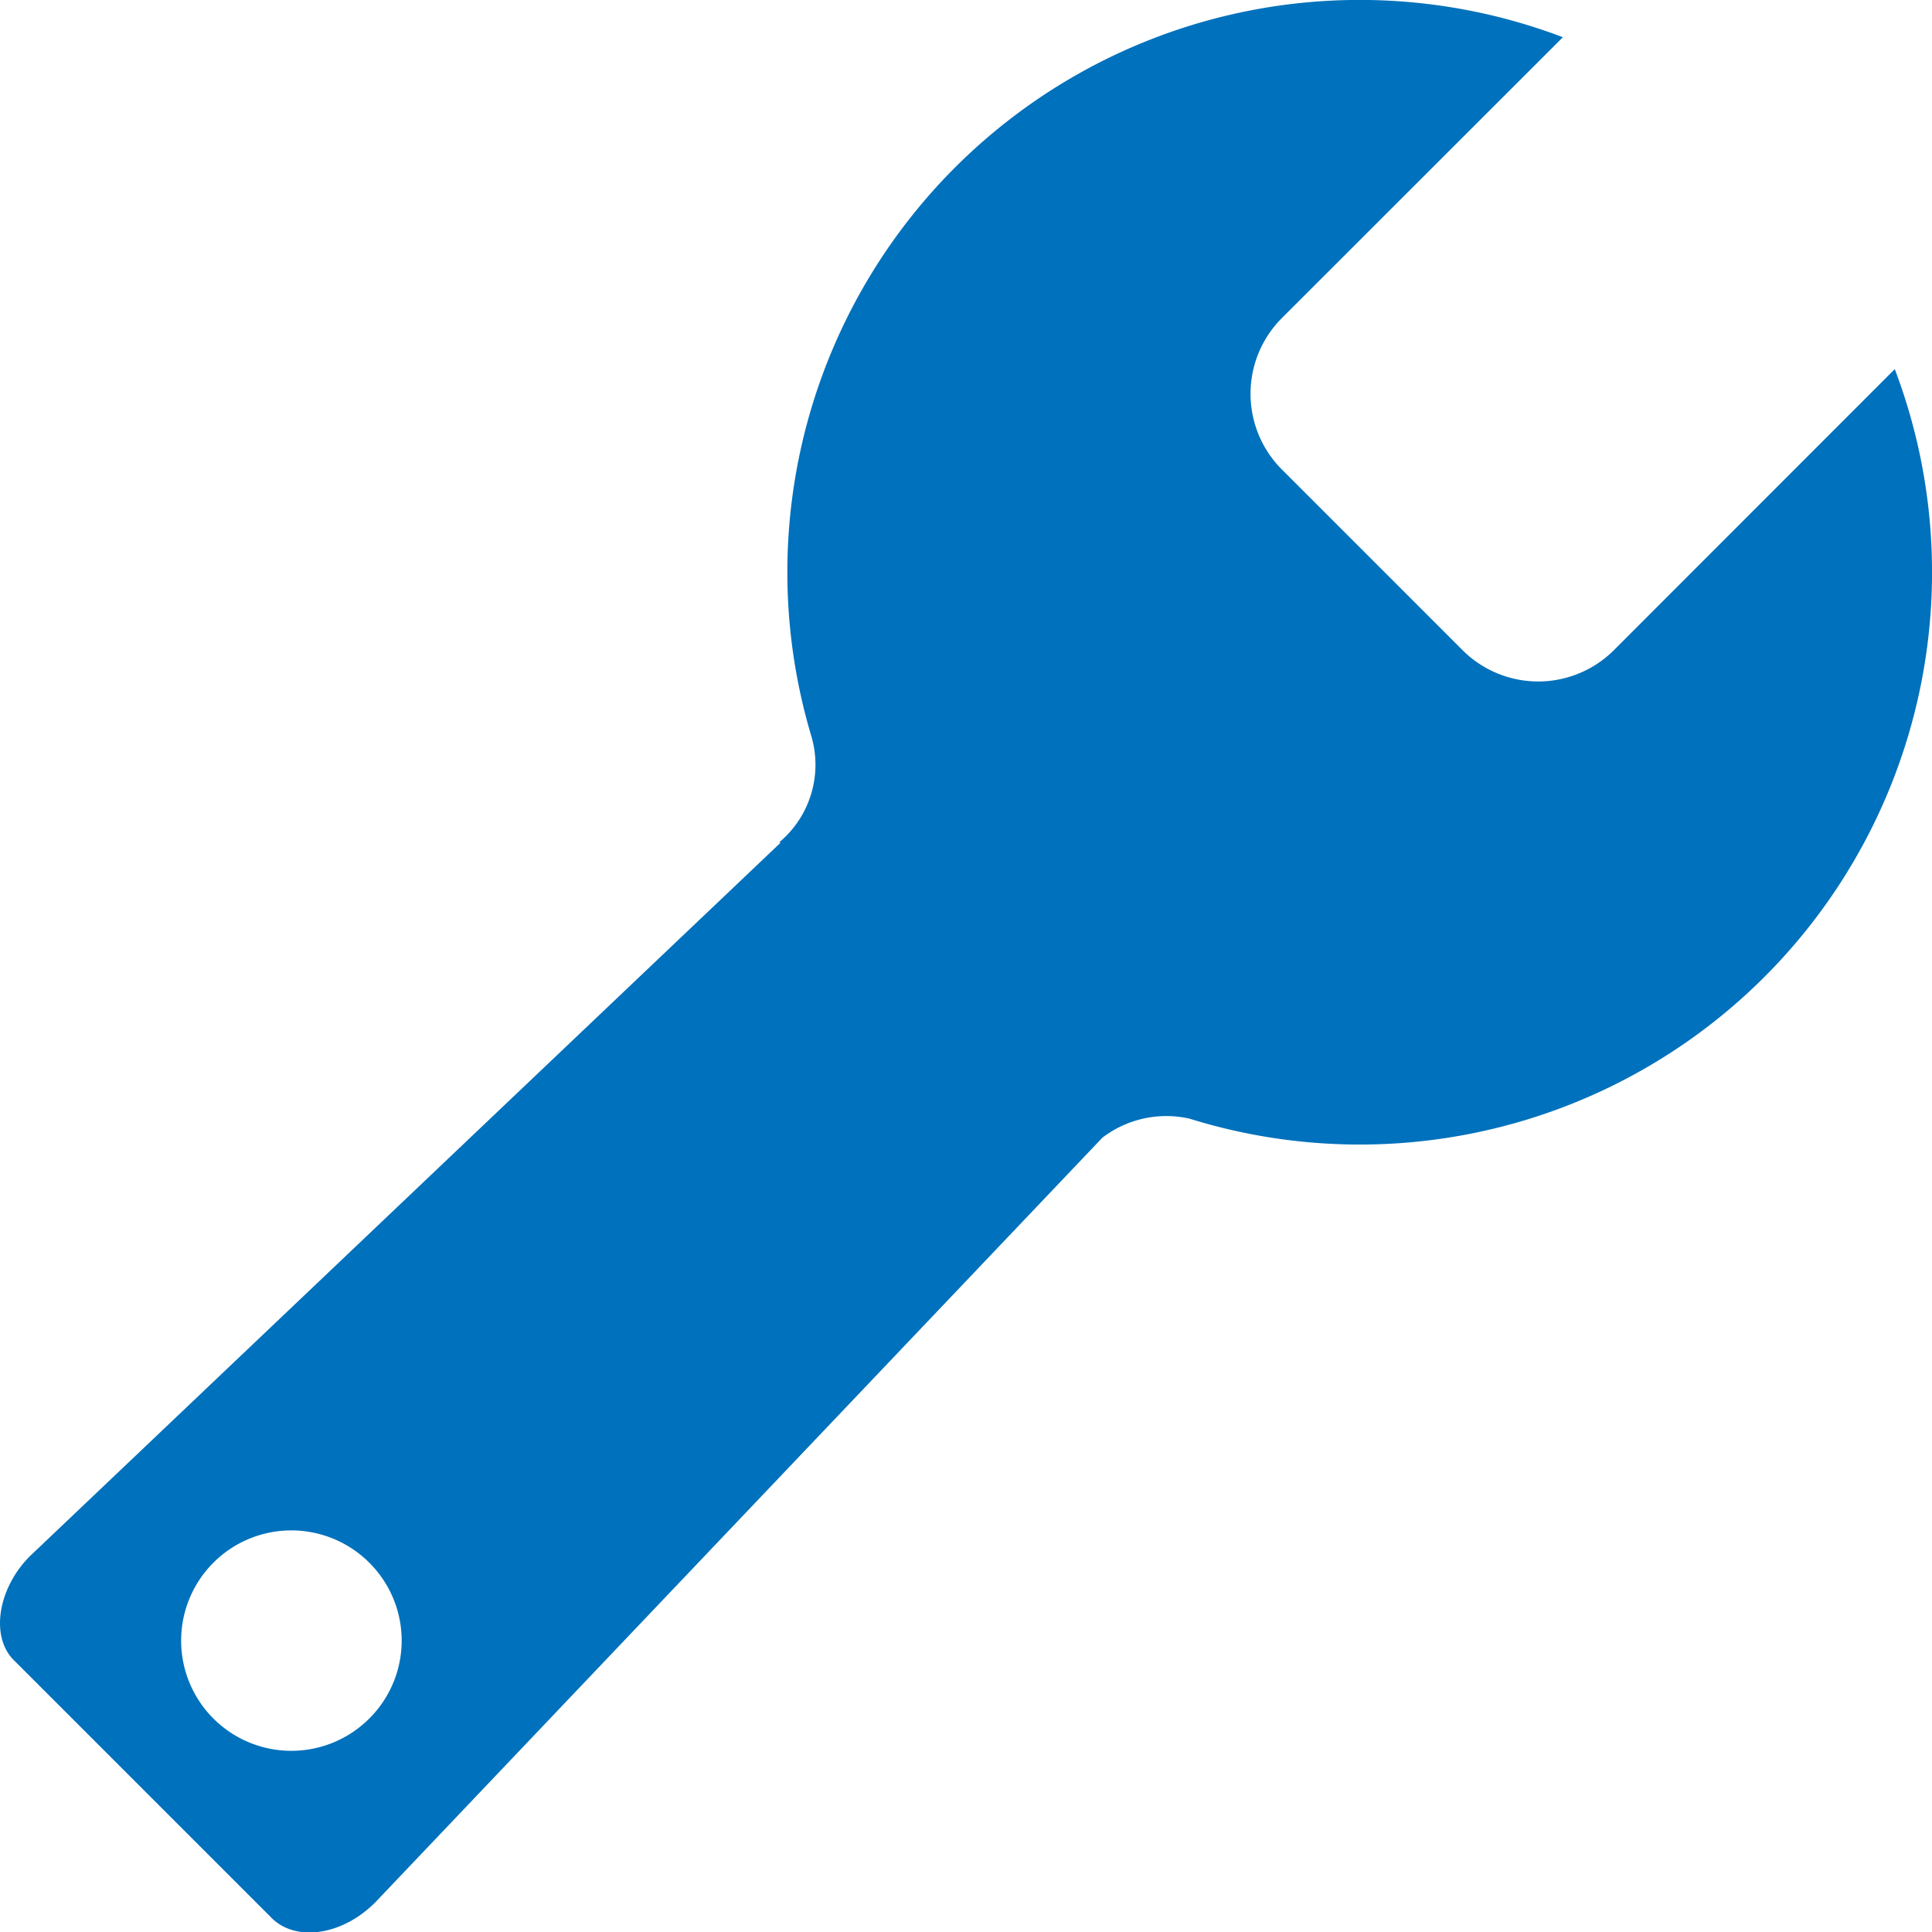 <?xml version="1.0" encoding="utf-8"?>
<svg xmlns="http://www.w3.org/2000/svg" viewBox="0 0 119.91 119.91"><defs><style>.cls-1{fill:#0071bc;}</style></defs><title>Asset 25</title><g id="Layer_2" data-name="Layer 2"><g id="Layer_1-2" data-name="Layer 1"><path class="cls-1" d="M117.6,22.91,100.15,40.37a6.65,6.65,0,0,1-9.36,0L79.54,29.12a6.65,6.65,0,0,1,0-9.36L97,2.31A35.52,35.52,0,0,0,50.35,45.67h0a6.28,6.28,0,0,1-2,6.62h.11L1.86,96.58c-2,2-2.47,5-1,6.46l16,16c1.51,1.51,4.42,1.08,6.46-1L68.42,70.61a6.54,6.54,0,0,1,5.41-1.18A35.52,35.52,0,0,0,117.6,22.91ZM22.92,106.66a6.84,6.84,0,1,1,0-9.67A6.82,6.82,0,0,1,22.92,106.66Z"/></g></g></svg>
